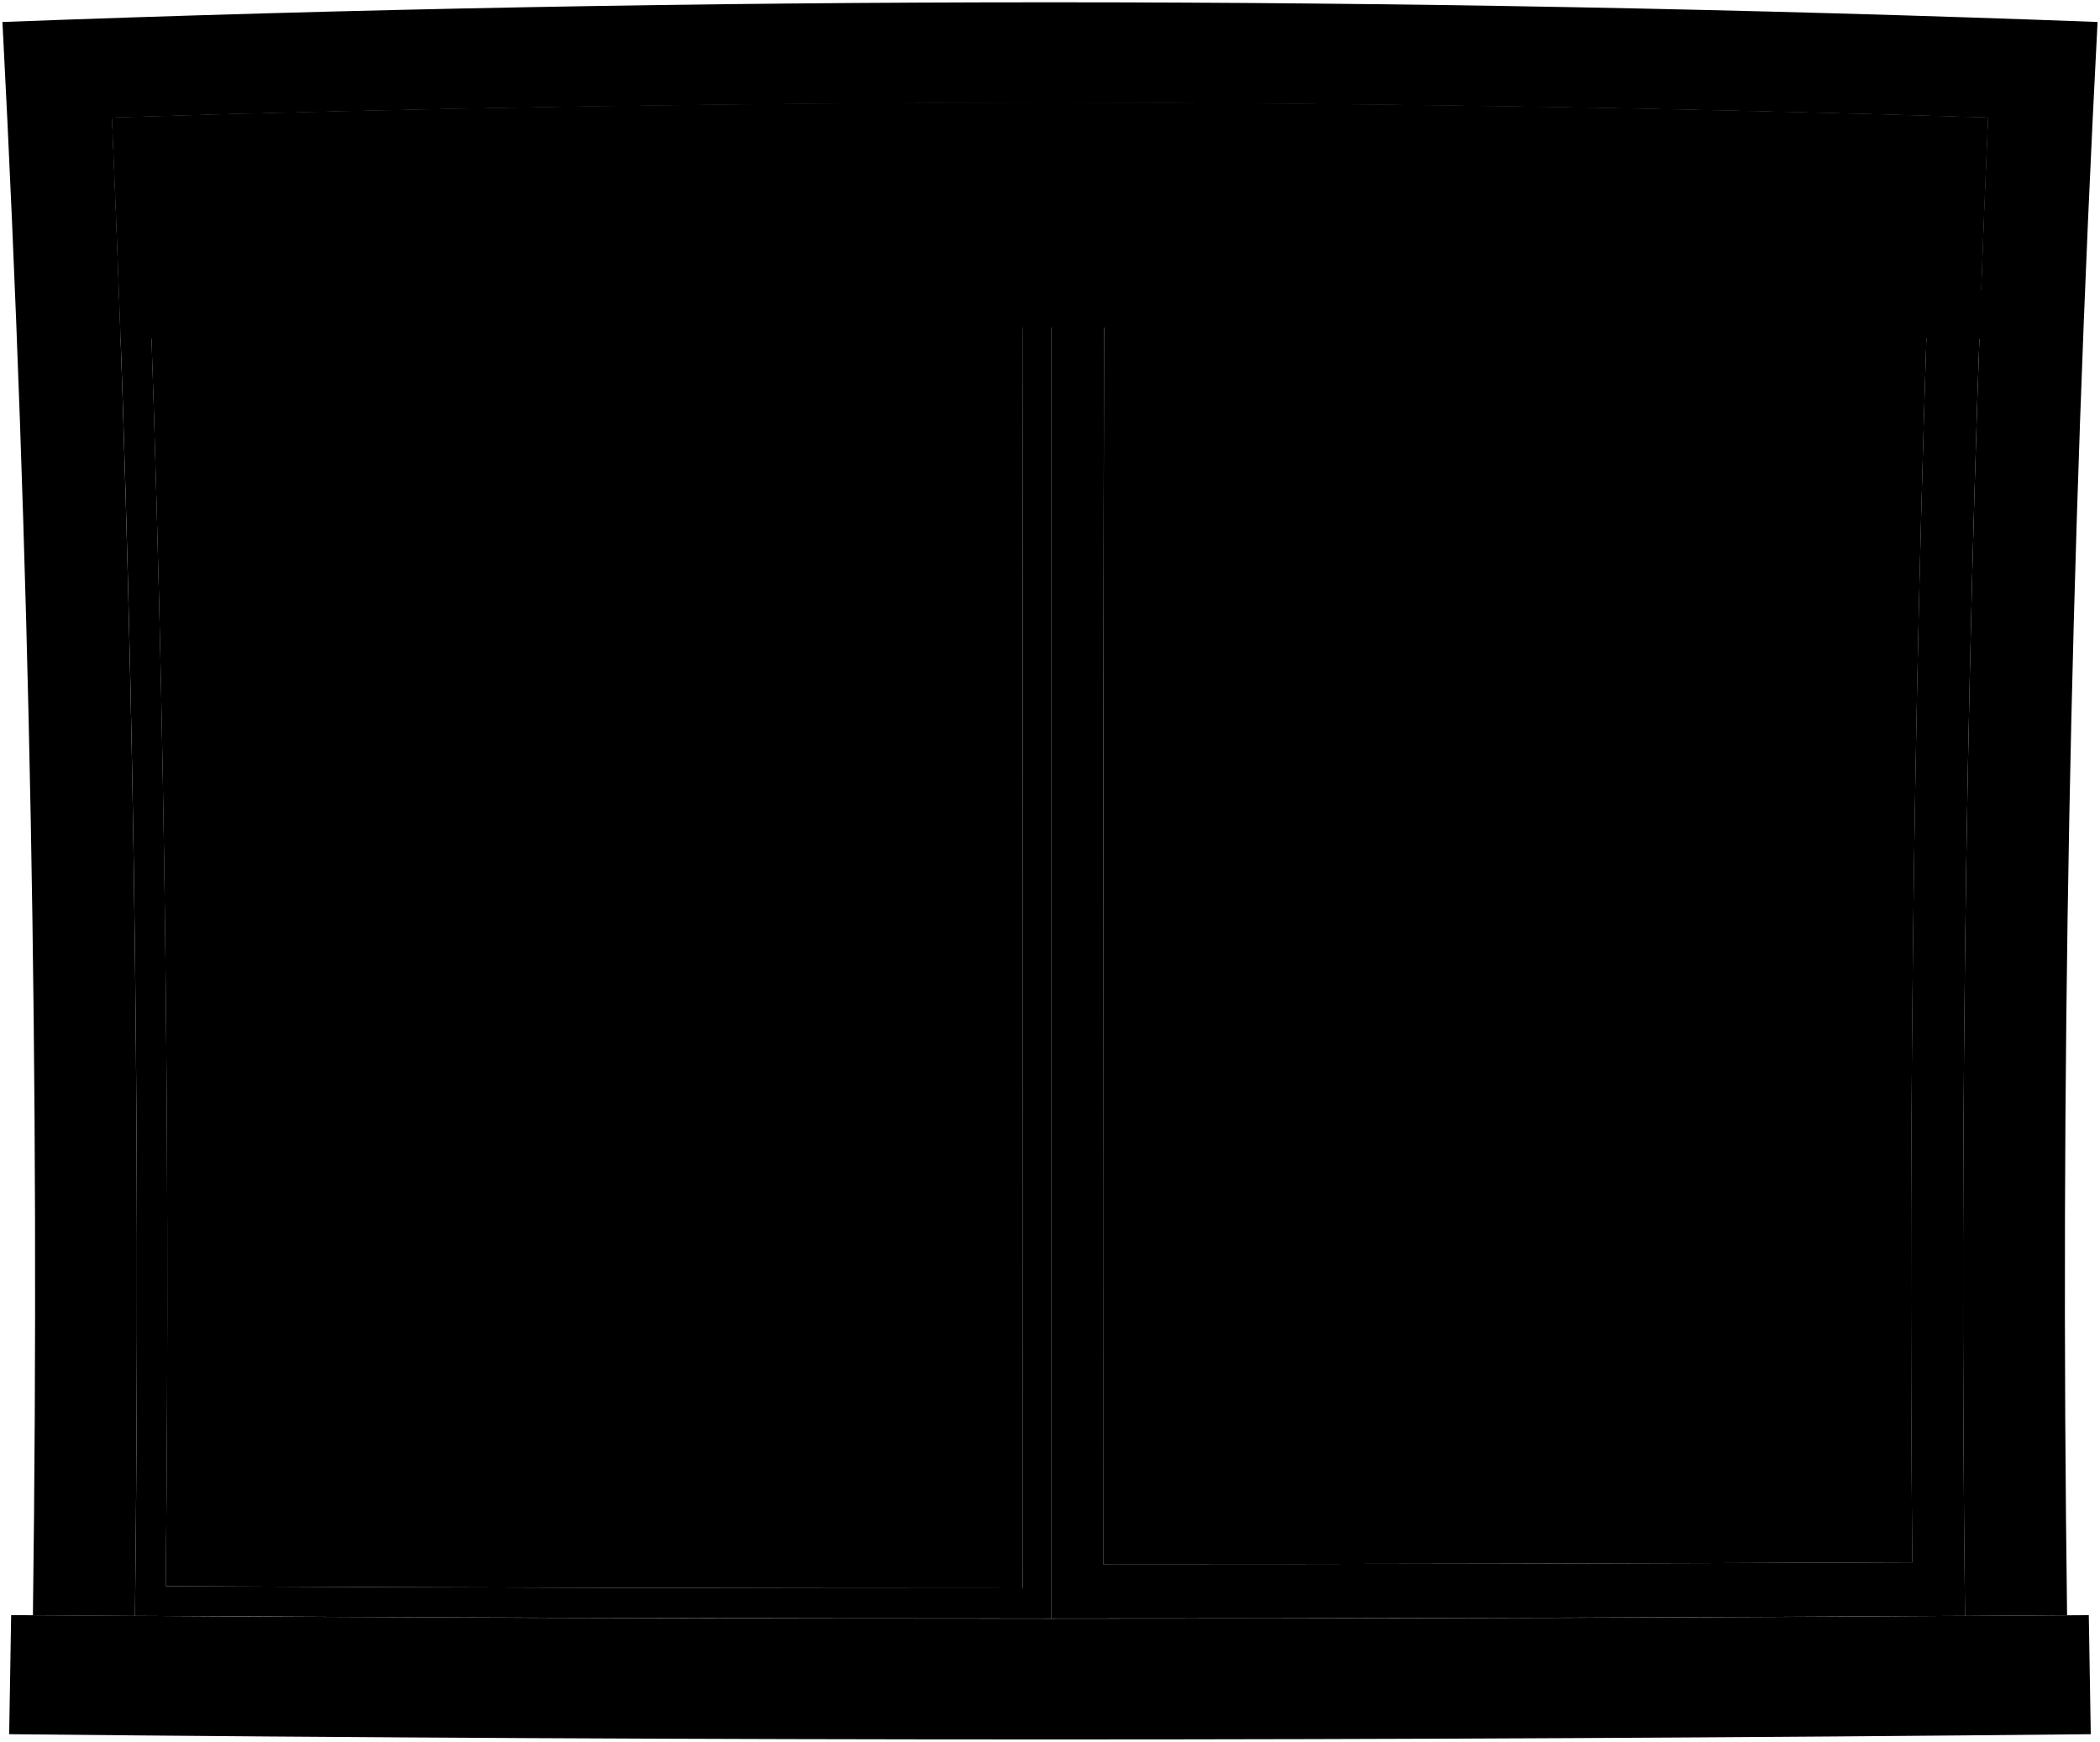 <svg viewBox="0 0 457.46 379.45">
  <path class="sill" d="M2.01,377.81c151.14,1.52,302.3,1.52,453.44,0-.16-8.65-.3-17.29-.43-25.94-150.86,1.03-301.73,1.03-452.59,0-.13,8.65-.27,17.29-.43,25.94Z"/>
  <path class="frameFront" d="M450.29,351.9c-1.53-115.74,.59-231.49,6.64-347.11C304.85-.93,152.61-.93,.53,4.79,6.58,120.41,8.7,236.16,7.17,351.9c7.41,.05,14.82,.09,22.23,.14,1.28-108.83-.31-217.67-5-326.42,136.19-4.27,272.48-4.27,408.66,0-4.69,108.75-6.29,217.59-5,326.42,7.41-.04,14.82-.09,22.23-.14Z"/>
  <path class="paneStill" d="M24.4,25.61c68.17-2.14,136.36-3.25,204.57-3.29,0,110.09,0,220.19,0,330.28-66.52,0-133.04-.17-199.56-.57,1.28-108.83-.31-217.67-5-326.42Zm11.7,319.95c62.24,.31,124.48,.46,186.72,.46,.03-105.71-.01-211.41-.14-317.12-63.76,.1-127.5,1.11-191.22,3,4.24,104.51,5.73,209.08,4.65,313.66Z"/>
  <path class="paneSliding" d="M228.97,22.32c68.05,.05,136.08,1.16,204.09,3.29-4.69,108.75-6.29,217.59-5,326.42-66.36,.39-132.73,.58-199.09,.57,0-110.09,0-220.19,0-330.28Zm11.33,318.44c58.76,0,117.52-.13,176.27-.39-.94-101.16,.47-202.31,4.38-303.41-60.11-1.7-120.24-2.64-180.38-2.79-.24,102.19-.33,204.39-.27,306.58Z"/>
  <g class="glassClear">
    <path d="M416.58,340.37c-58.76,.26-117.52,.38-176.27,.39-.06-102.19,.03-204.39,.27-306.58,60.14,.15,120.27,1.09,180.38,2.79-3.91,101.1-5.32,202.25-4.38,303.41Z"/>
    <path d="M222.82,346.02c-62.24,0-124.48-.15-186.72-.46,1.08-104.57-.41-209.15-4.65-313.66,63.72-1.89,127.47-2.89,191.22-3,.13,105.71,.18,211.41,.14,317.12Z"/>
  </g>
  <path class="blinds" d="M26.3,73.91c134.93-3.49,269.93-3.49,404.86,0,.57-16.1,1.21-32.2,1.9-48.29-136.19-4.27-272.48-4.27-408.66,0,.69,16.09,1.33,32.19,1.9,48.29Z"/>
  <g class="blindsOverlapLine">
    <path d="M432.38,41.65c-135.74-4.01-271.57-4.01-407.31,0"/>
    <path d="M431.94,57.88c-135.32-3.75-270.71-3.76-406.03-.01"/>
    <path d="M431.87,59.61c-135.28-3.73-270.63-3.73-405.9-.01"/>
    <path d="M431.81,61.34c-135.23-3.7-270.54-3.7-405.77-.01"/>
  </g>
  <path class="rail" d="M26.1,63.07c135.19-3.66,270.45-3.66,405.64,.01-.16,4.33-.24,6.5-.39,10.83-134.93-3.5-269.93-3.5-404.86-.01-.15-4.33-.23-6.5-.39-10.83Z"/>
</svg>